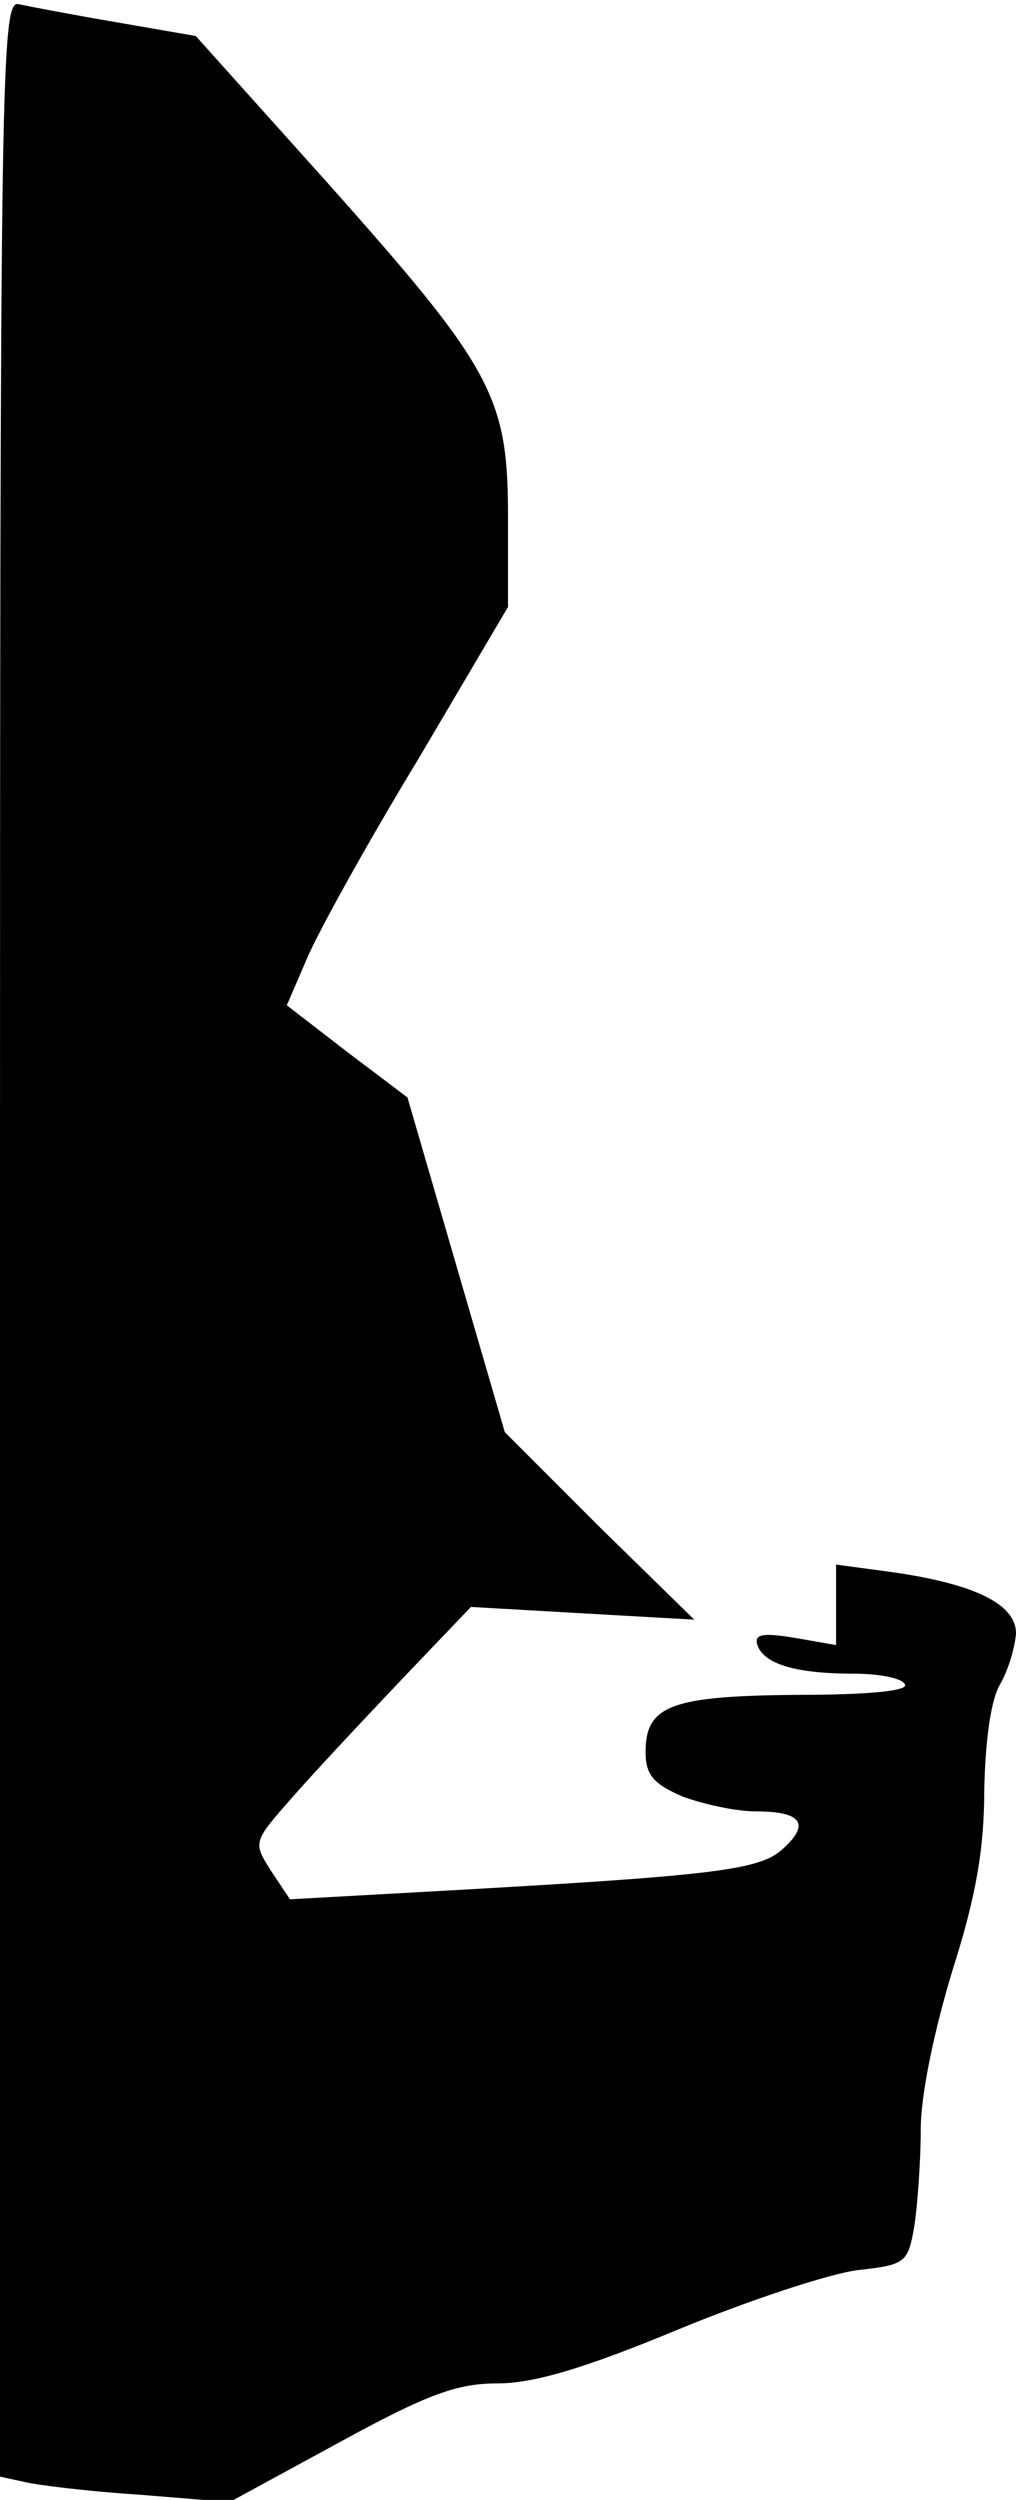 <?xml version="1.0" standalone="no"?>
<!DOCTYPE svg PUBLIC "-//W3C//DTD SVG 20010904//EN"
 "http://www.w3.org/TR/2001/REC-SVG-20010904/DTD/svg10.dtd">
<svg version="1.0" xmlns="http://www.w3.org/2000/svg"
 width="96pt" height="236pt" viewBox="0 0 96 236"
 preserveAspectRatio="xMidYMid meet">
<g transform="translate(0,236) scale(0.1,-0.1)"
fill="#000000" stroke="none">
<path fill="#000000" stroke="none" d="M0 1192 l0 -1170 23 -5 c12 -3 61 -9
108 -12 l86 -7 103 56 c84 46 112 56 150 56 34 0 82 14 171 51 68 28 144 53
170 56 45 5 47 7 53 42 3 20 6 61 6 91 0 33 13 94 30 150 22 69 30 114 30 170
1 46 6 85 15 100 8 14 14 35 15 48 0 28 -40 47 -118 58 l-52 7 0 -38 0 -38
-40 7 c-31 5 -38 3 -34 -8 7 -17 36 -26 91 -26 23 0 45 -4 48 -10 4 -6 -32
-10 -102 -10 -119 -1 -143 -10 -143 -54 0 -21 7 -30 35 -42 19 -7 50 -14 69
-14 44 0 52 -12 25 -36 -22 -20 -69 -25 -339 -40 l-126 -7 -18 27 c-17 27 -17
27 20 69 20 23 67 73 103 111 l66 69 105 -6 106 -6 -90 88 -89 89 -46 158 -46
158 -57 43 -57 44 19 44 c10 24 57 109 105 188 l85 144 0 86 c0 113 -15 140
-172 316 l-123 137 -75 13 c-41 7 -83 15 -92 17 -17 5 -18 -55 -18 -1164z"/>
</g>
</svg>
